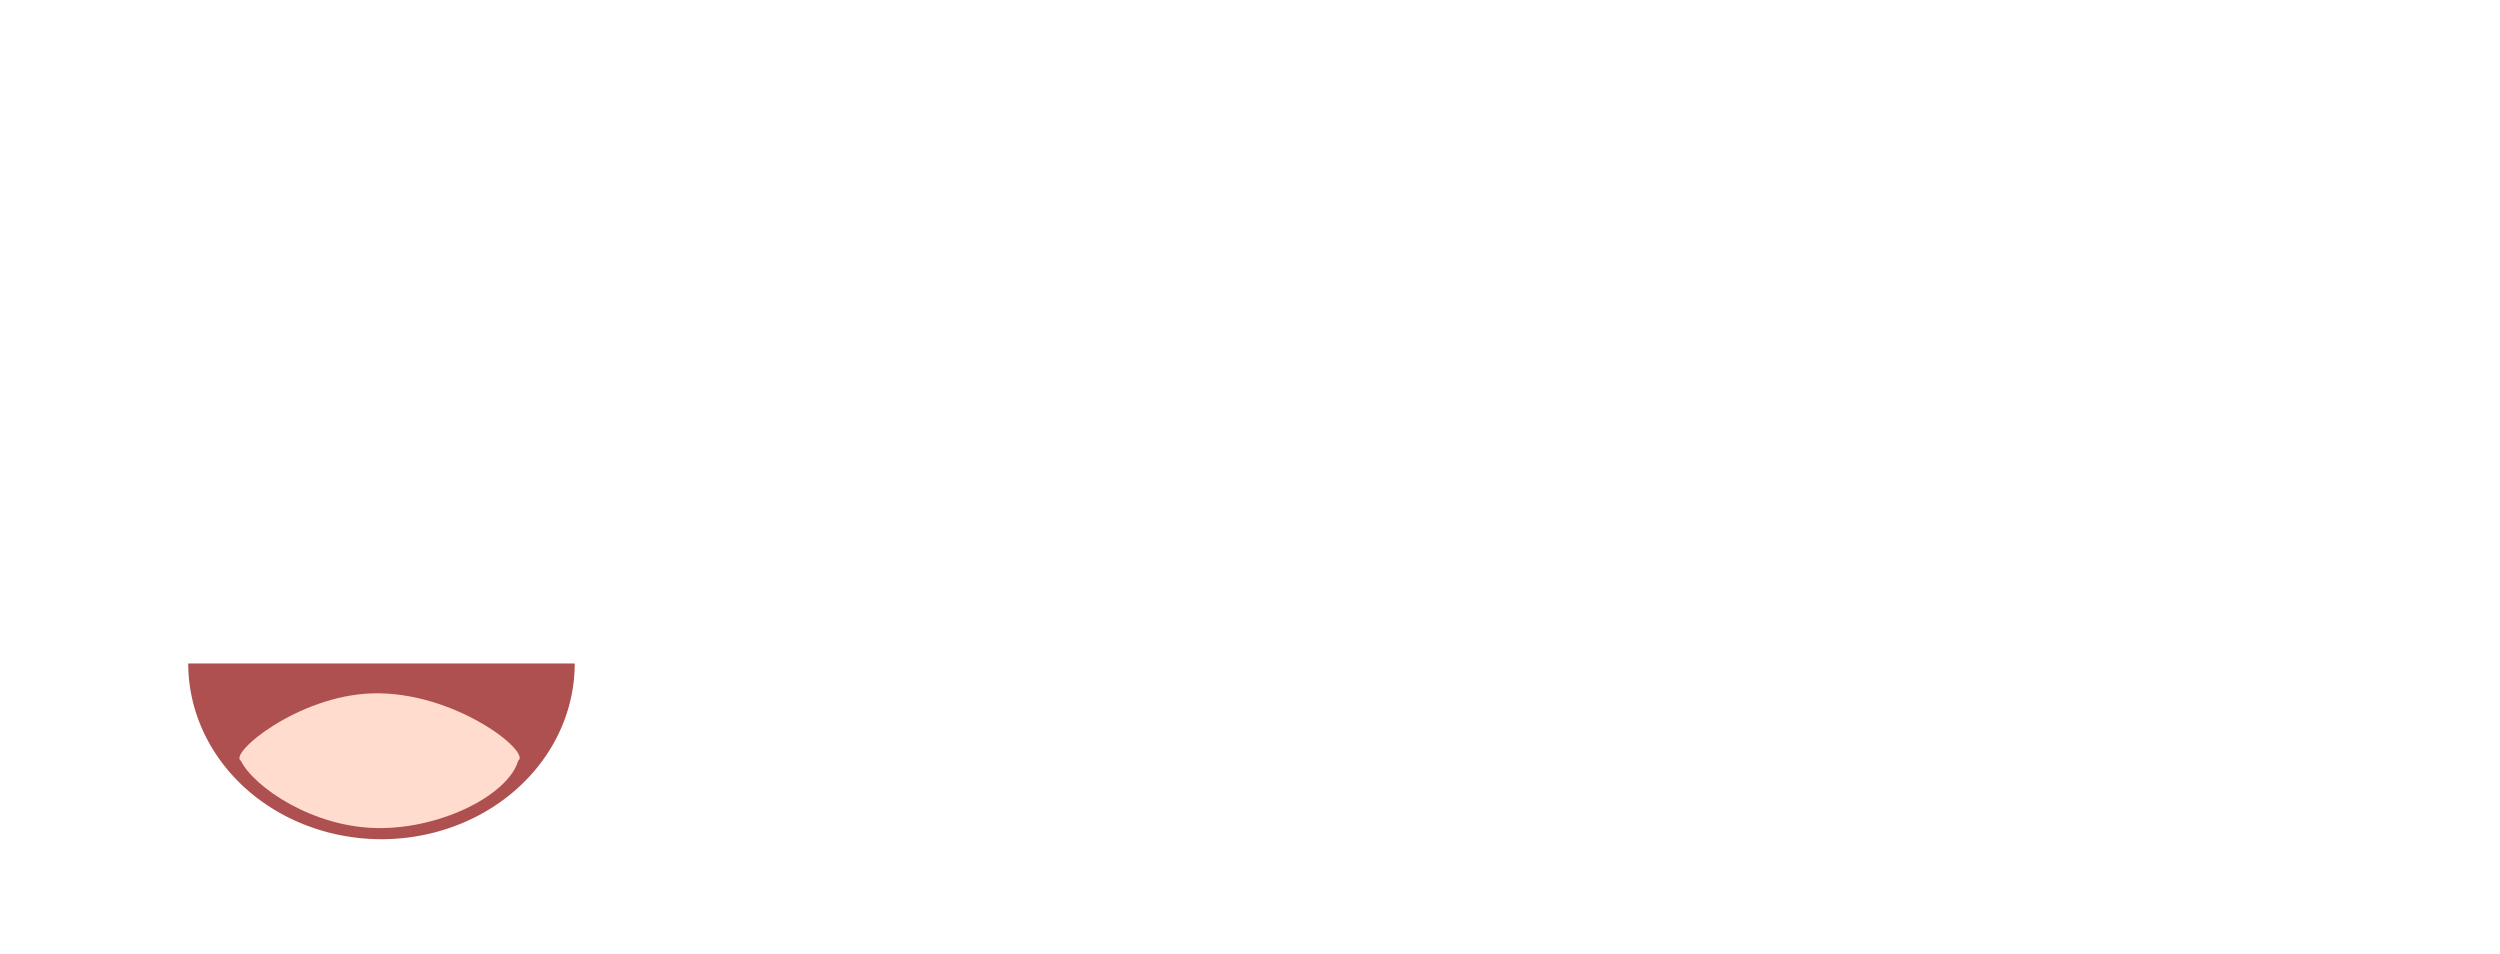 <?xml version="1.0" encoding="UTF-8" standalone="no"?>
<!-- Created with Inkscape (http://www.inkscape.org/) -->

<svg
   xmlns:dc="http://purl.org/dc/elements/1.1/"
   xmlns:cc="http://creativecommons.org/ns#"
   xmlns:rdf="http://www.w3.org/1999/02/22-rdf-syntax-ns#"
   xmlns:svg="http://www.w3.org/2000/svg"
   xmlns="http://www.w3.org/2000/svg"
   xmlns:sodipodi="http://sodipodi.sourceforge.net/DTD/sodipodi-0.dtd"
   xmlns:inkscape="http://www.inkscape.org/namespaces/inkscape"
   id="svg2"
   sodipodi:docname="mouth.svg"
   viewBox="0 0 717.62 273.824"
   version="1.1"
   inkscape:version="0.92.3 (2405546, 2018-03-11)"
   width="717.62"
   height="273.824">
  <defs
     id="defs21" />
  <sodipodi:namedview
     id="base"
     bordercolor="#666666"
     inkscape:pageshadow="2"
     inkscape:window-y="-8"
     fit-margin-left="0"
     pagecolor="#ffffff"
     fit-margin-top="0"
     inkscape:window-maximized="1"
     inkscape:zoom="0.98994949"
     inkscape:window-x="-8"
     inkscape:window-height="1017"
     showgrid="false"
     borderopacity="1.0"
     inkscape:current-layer="layer2"
     inkscape:cx="67.785334"
     inkscape:cy="297.22447"
     fit-margin-right="0"
     fit-margin-bottom="0"
     inkscape:window-width="1920"
     inkscape:pageopacity="0.0"
     inkscape:document-units="px" />
  <g
     id="layer2"
     inkscape:label="mouth"
     inkscape:groupmode="layer"
     transform="translate(804.911,-239.089)">
    <path
       sodipodi:start="0"
       sodipodi:end="3.1415927"
       sodipodi:cx="-695.40796"
       sodipodi:cy="429.53491"
       d="m -639.937,429.535 a 55.471,50.445 0 0 1 -27.735,43.687 55.471,50.445 0 0 1 -55.471,0 55.471,50.445 0 0 1 -27.735,-43.687 l 55.471,0 z"
       sodipodi:type="arc"
       style="fill:#af5050;fill-opacity:1"
       sodipodi:ry="50.445156"
       sodipodi:rx="55.470699"
       id="path3006-5-1-0" />
    <path
       inkscape:connector-curvature="0"
       sodipodi:nodetypes="csccsc"
       d="m -656.165,457.455 c -2.824,9.65 -21.442,19.234 -39.435,19.34 -19.347,0.115 -36.486,-11.872 -40.179,-19.34 -3.535,-2.098 16.443,-18.706 37.7,-19.334 23.628,-0.699 45.741,16.865 41.914,19.334 z"
       style="fill:#ffdcce"
       id="path3008-3-2-6" />
  </g>
</svg>
